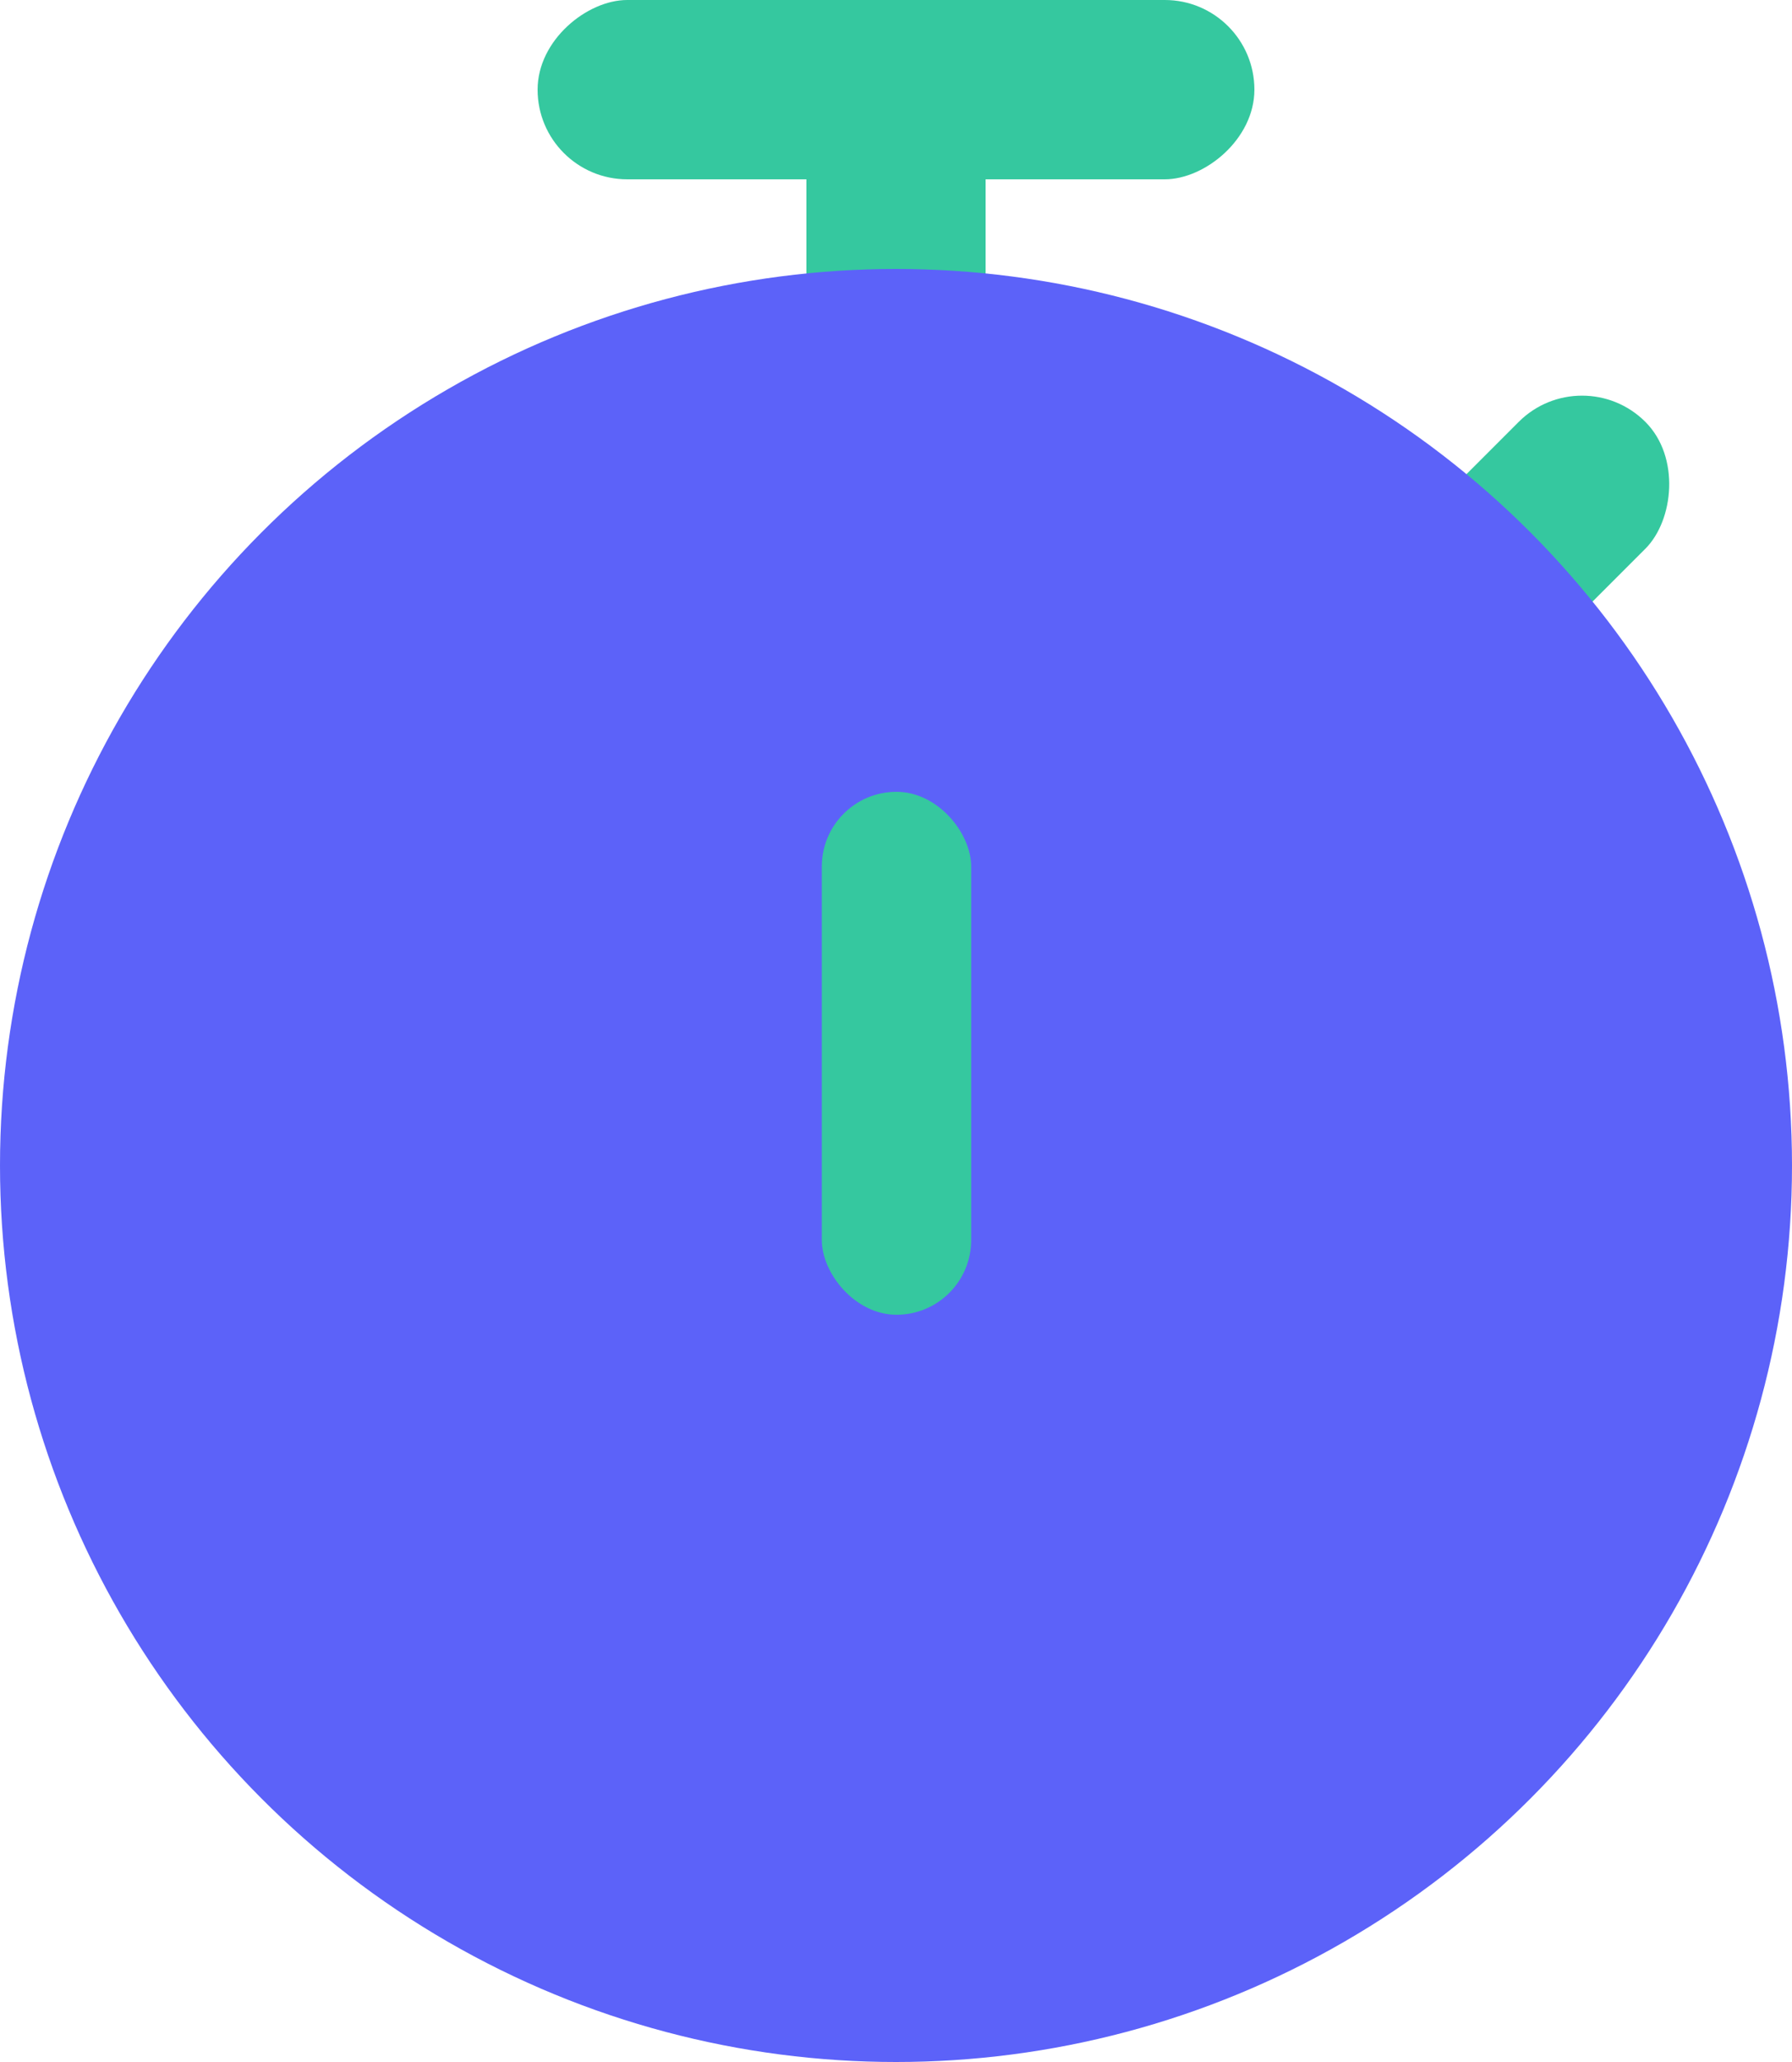 <svg width="20" height="23" viewBox="0 0 20 23" fill="none" xmlns="http://www.w3.org/2000/svg">
<rect x="9" width="2" height="8" rx="1" fill="#35C89F"/>
<rect x="6" y="2" width="2" height="8" rx="1" transform="rotate(-90 6 2)" fill="#35C89F"/>
<rect x="13.414" y="11.07" width="2" height="8" rx="1" transform="rotate(-135 13.414 11.07)" fill="#35C89F"/>
<circle cx="10" cy="13" r="10" fill="#5C62F9"/>
<rect x="9.172" y="8.832" width="1.667" height="5.833" rx="0.833" fill="#35C89F"/>
</svg>
